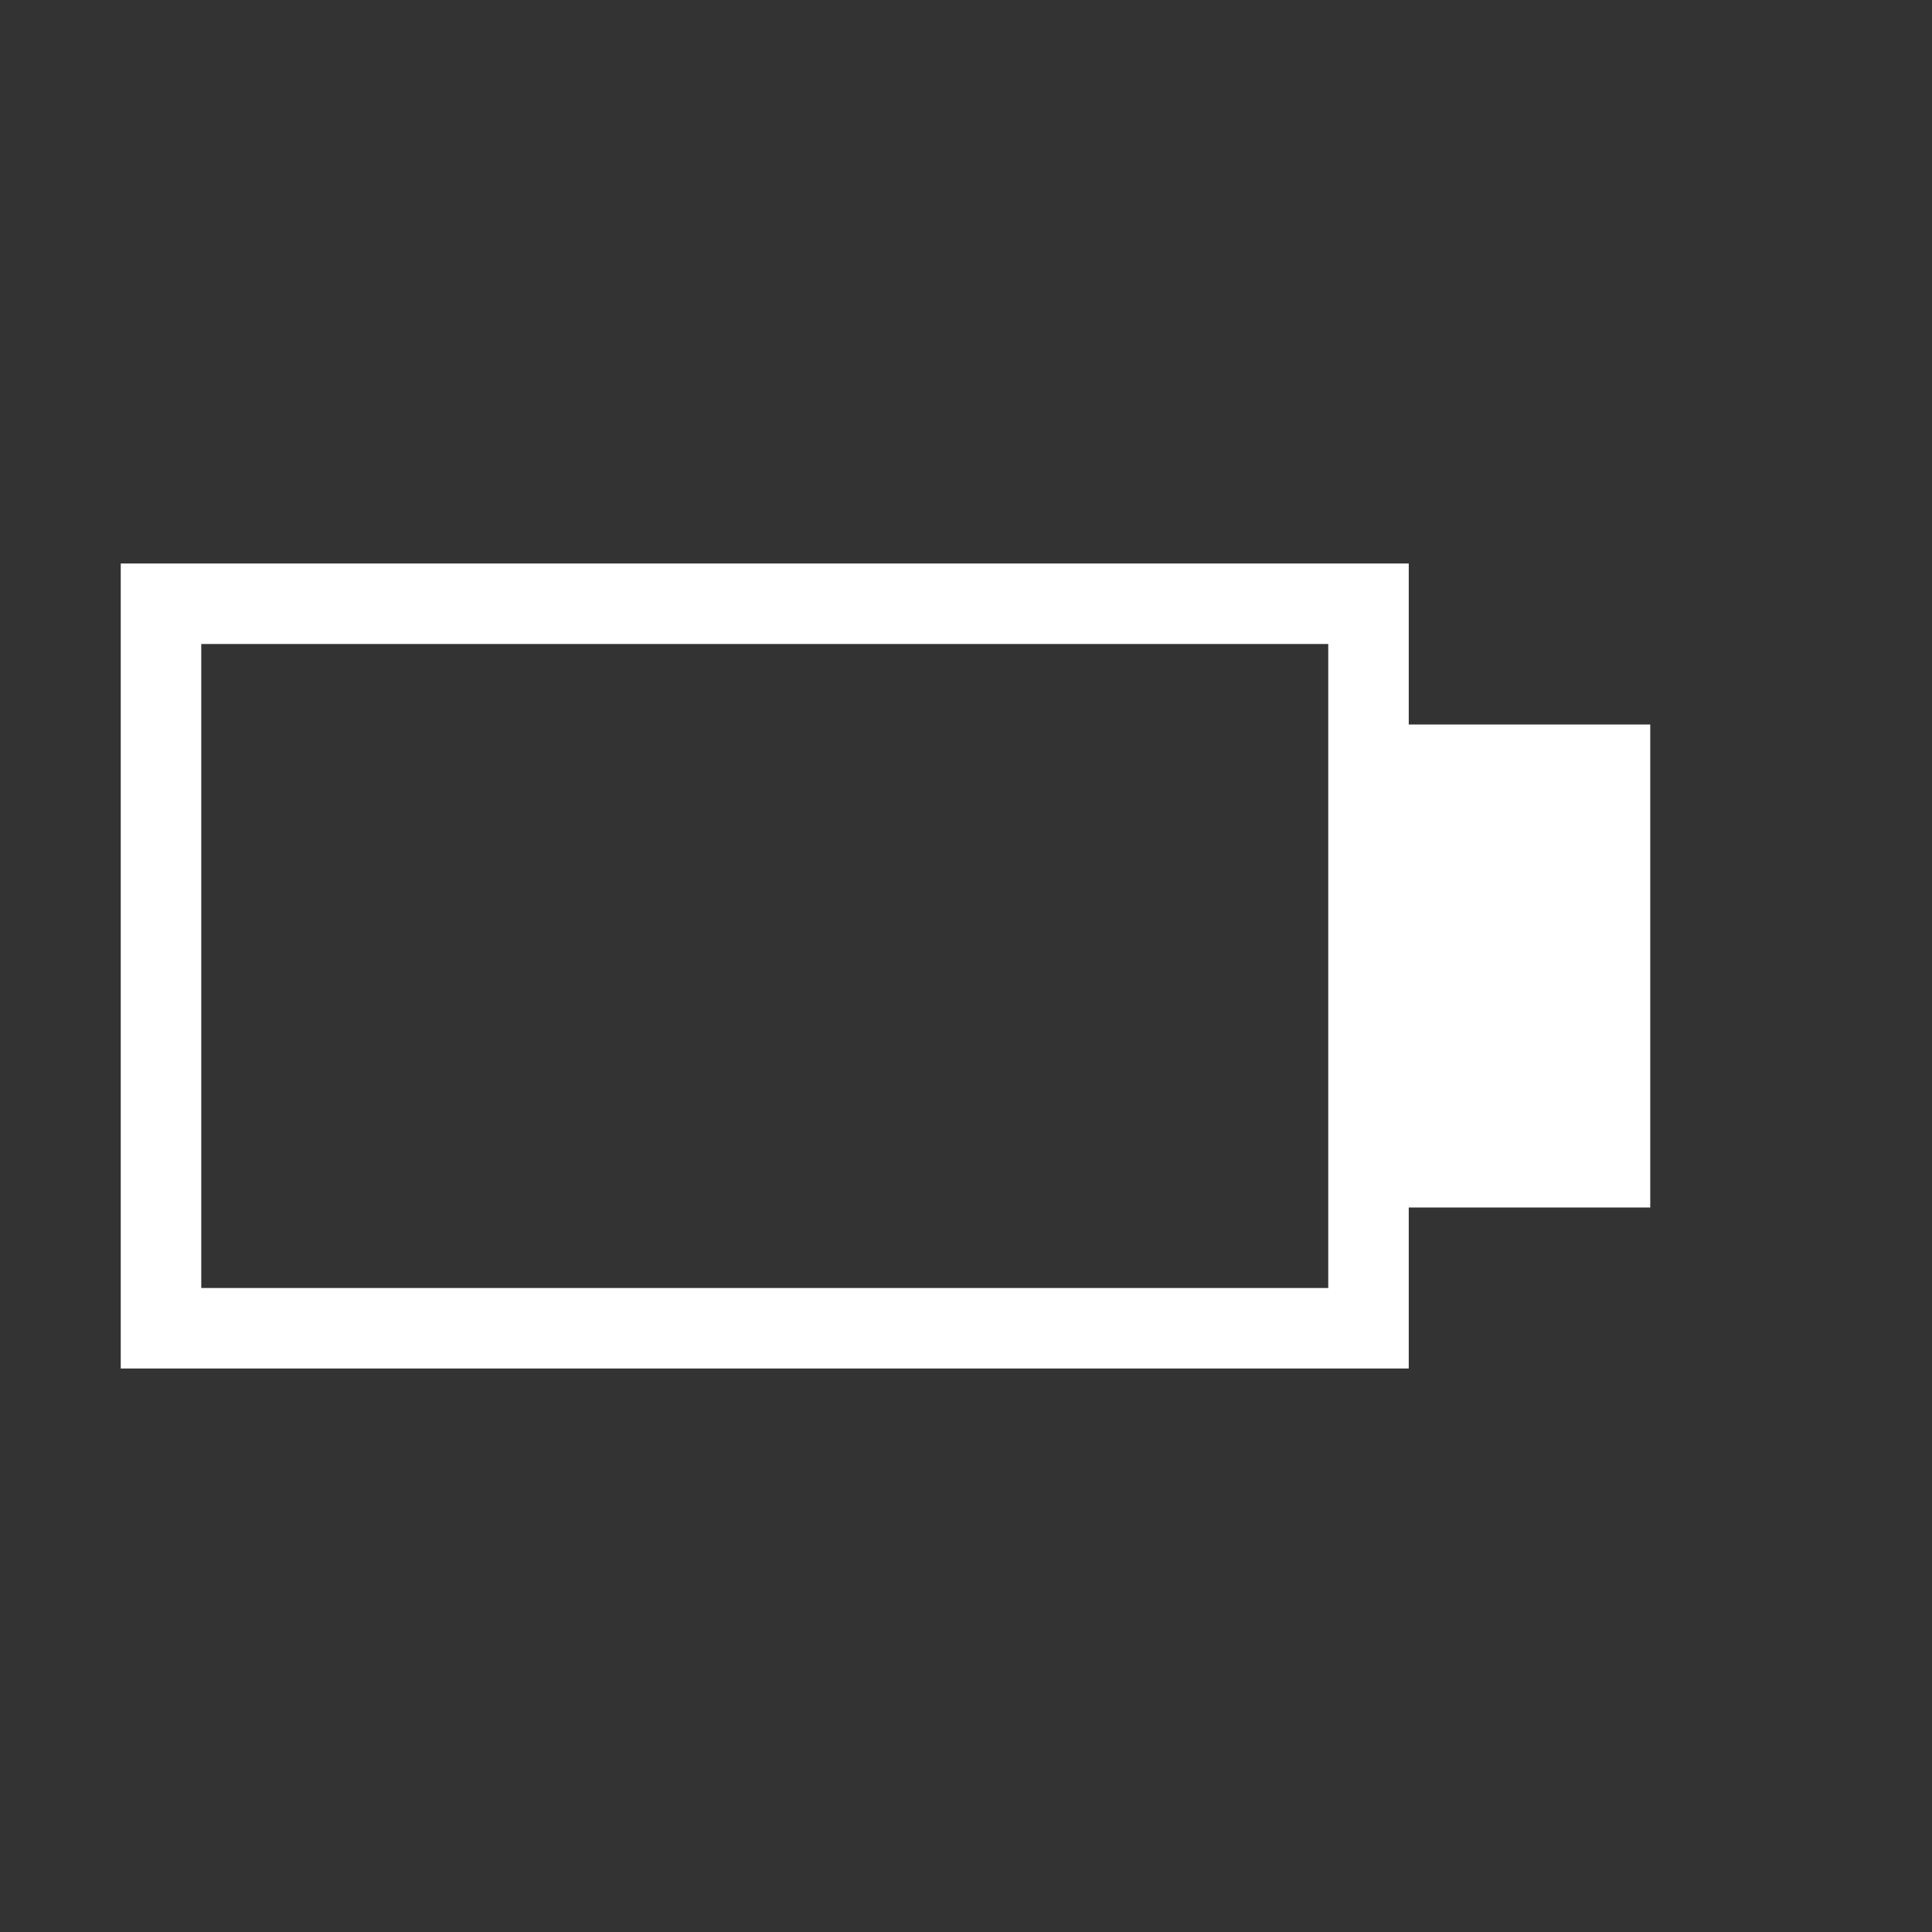 <?xml version="1.0" encoding="UTF-8" standalone="no"?><!-- Generator: Gravit.io --><svg xmlns="http://www.w3.org/2000/svg" xmlns:xlink="http://www.w3.org/1999/xlink" style="isolation:isolate" viewBox="0 0 24 24" width="24pt" height="24pt"><rect x="0" y="0" width="24" height="24" fill="#333333" stroke="none"/><defs><clipPath id="_clipPath_uo9grHEoxMK7SnDyVxr3STMy4odZUOsJ"><rect width="24" height="24"/></clipPath></defs><g clip-path="url(#_clipPath_uo9grHEoxMK7SnDyVxr3STMy4odZUOsJ)"><rect width="24" height="24" style="fill:rgb(0,0,0)" fill-opacity="0"/><path d=" M 17.5 9 L 17.5 7 L 1.5 7 L 1.5 17 L 17.5 17 L 17.5 15 L 20.5 15 L 20.5 9 L 17.5 9 Z  M 2.5 16 L 2.5 8 L 16.5 8 L 16.5 16 L 2.5 16 L 2.5 16 Z " fill-rule="evenodd" fill="rgb(255,255,255)"/></g></svg>